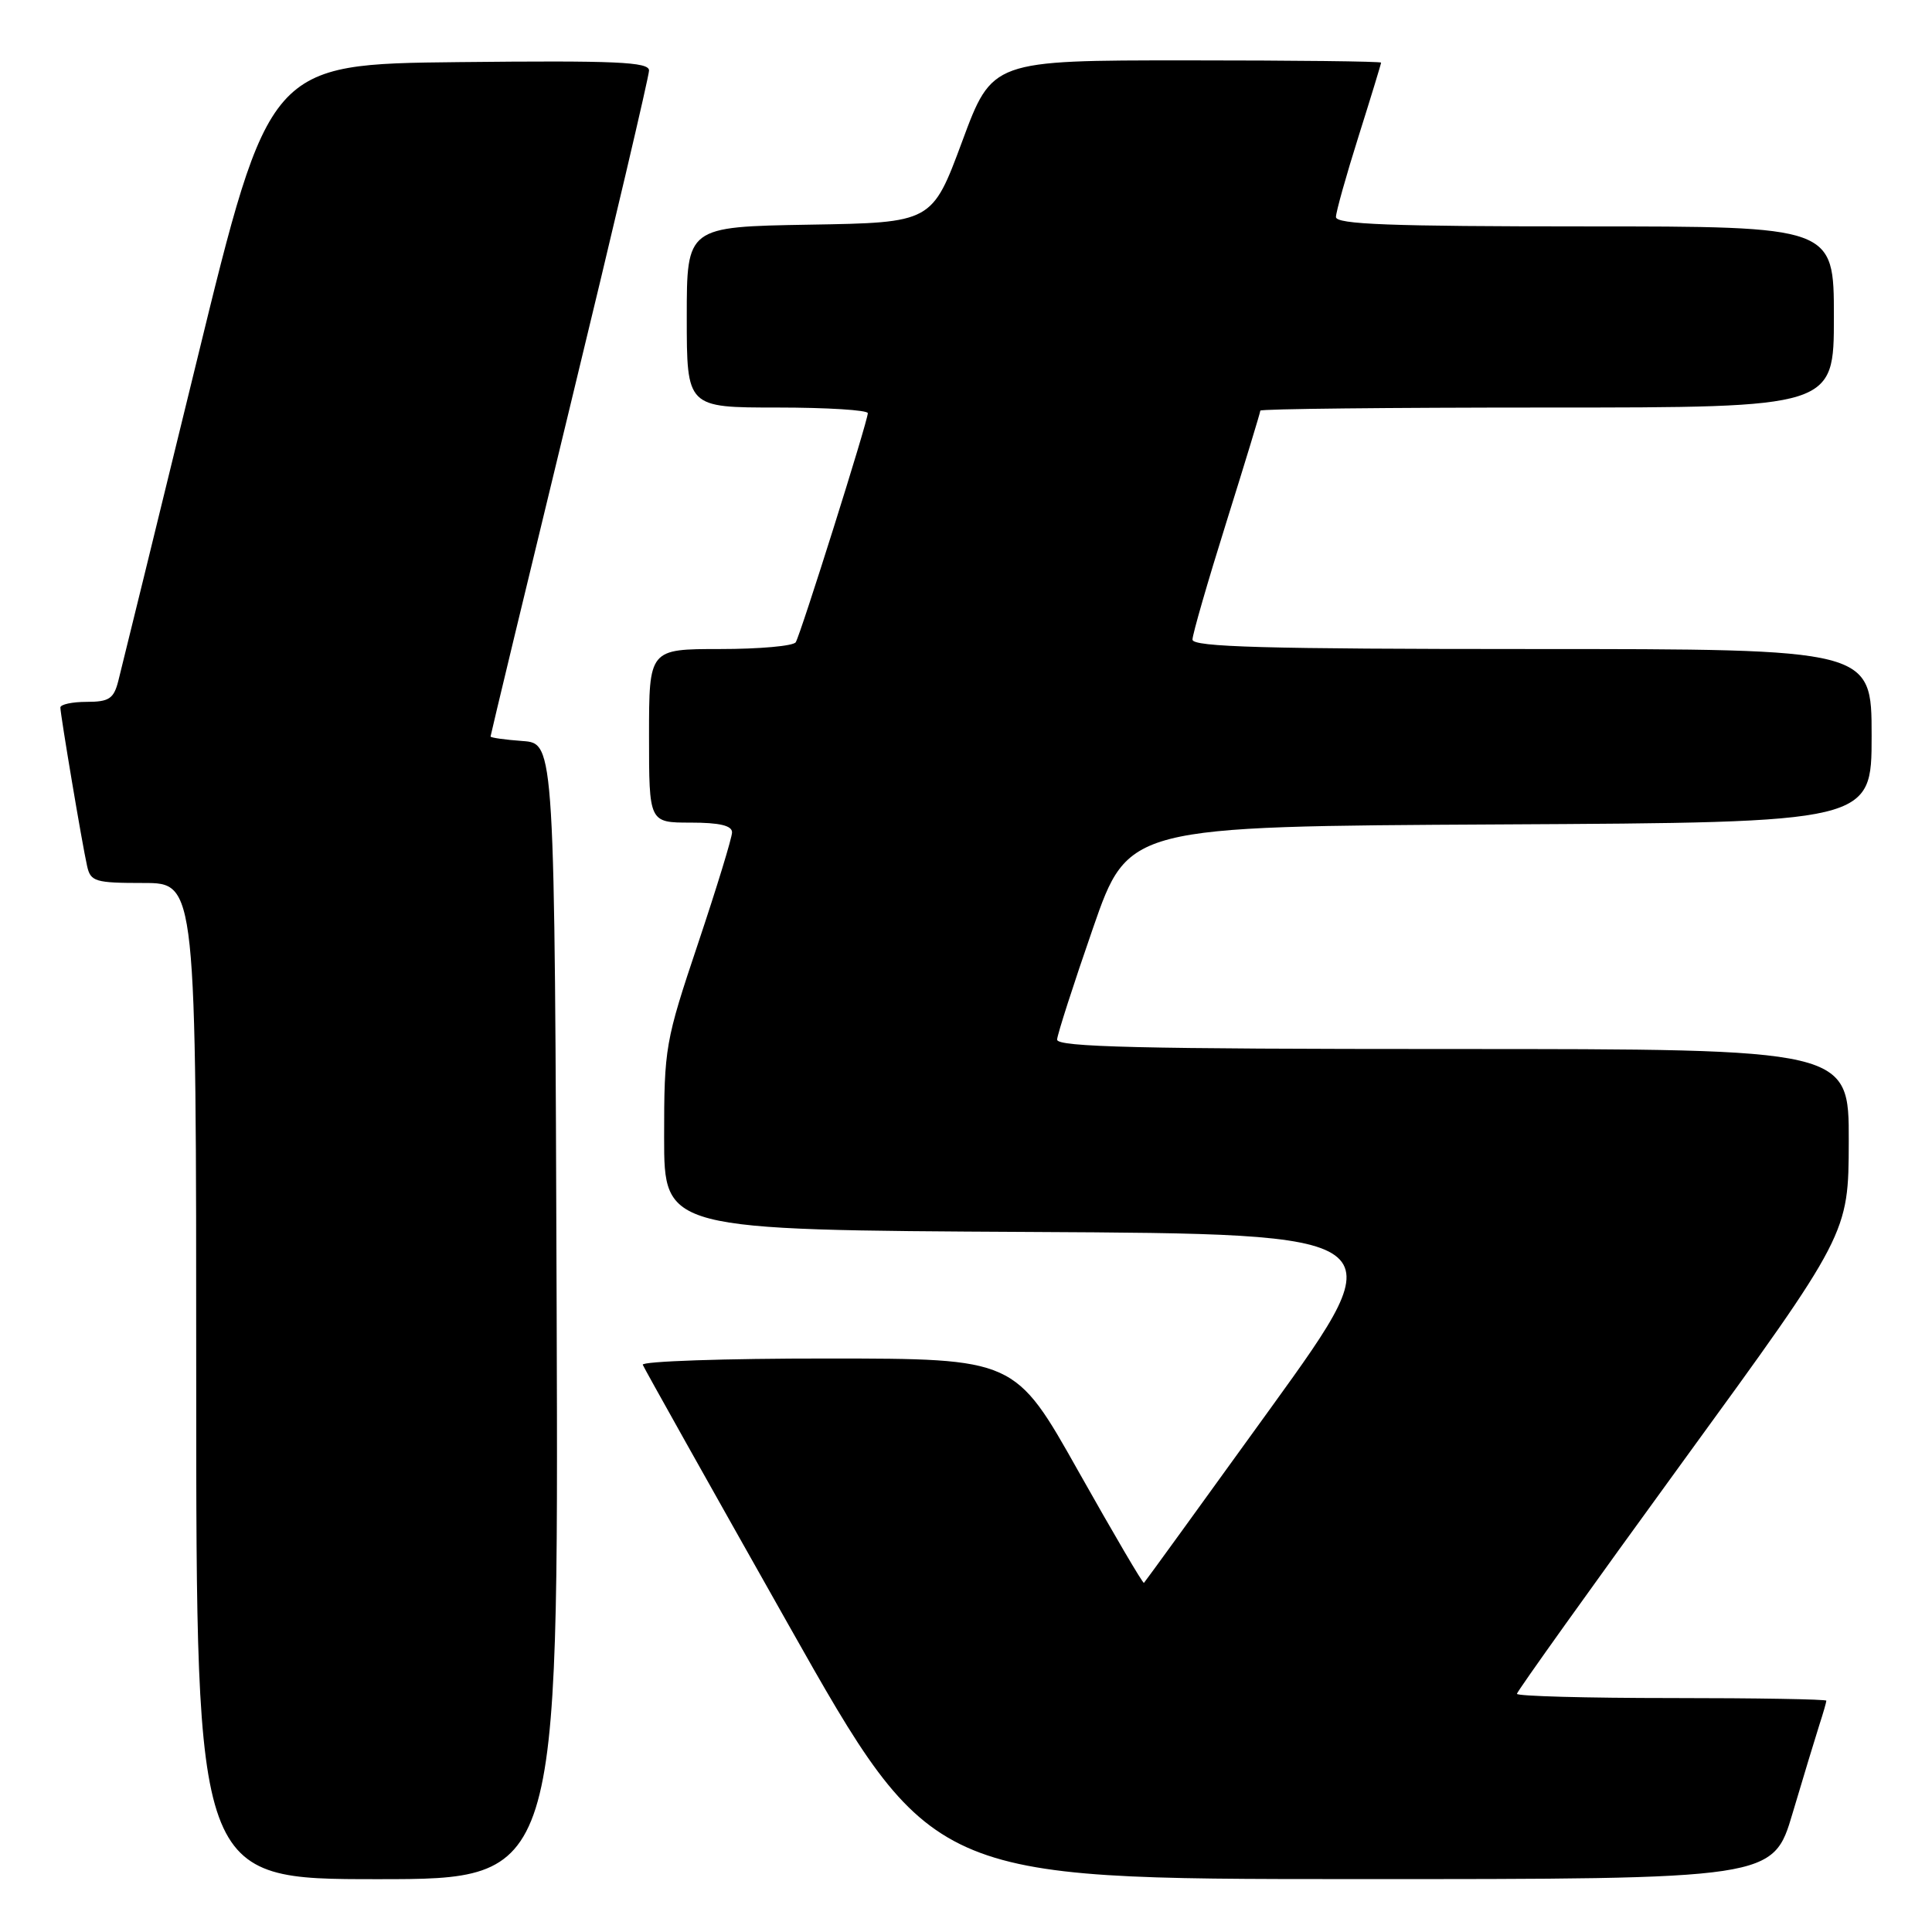 <?xml version="1.0" encoding="UTF-8" standalone="no"?>
<!DOCTYPE svg PUBLIC "-//W3C//DTD SVG 1.1//EN" "http://www.w3.org/Graphics/SVG/1.1/DTD/svg11.dtd" >
<svg xmlns="http://www.w3.org/2000/svg" xmlns:xlink="http://www.w3.org/1999/xlink" version="1.1" viewBox="0 0 256 256">
 <g >
 <path fill="currentColor"
d=" M 73.76 173.75 C 73.50 98.50 73.50 98.50 69.25 98.19 C 66.91 98.02 65.00 97.75 65.00 97.59 C 65.00 97.43 69.72 77.81 75.50 54.00 C 81.28 30.19 86.00 10.09 86.00 9.34 C 86.00 8.20 81.60 8.01 60.83 8.23 C 35.67 8.50 35.67 8.50 26.03 48.00 C 20.72 69.72 16.06 88.74 15.67 90.25 C 15.07 92.59 14.44 93.00 11.48 93.00 C 9.57 93.00 8.00 93.34 8.00 93.75 C 8.01 94.73 10.88 111.83 11.54 114.75 C 12.00 116.82 12.60 117.00 19.02 117.00 C 26.00 117.00 26.00 117.00 26.00 183.00 C 26.00 249.00 26.00 249.00 50.01 249.00 C 74.01 249.00 74.01 249.00 73.76 173.75 Z  M 237.53 240.25 C 238.96 235.44 240.55 230.20 241.06 228.60 C 241.58 227.01 242.00 225.54 242.00 225.35 C 242.00 225.16 232.78 225.00 221.50 225.00 C 210.22 225.00 201.00 224.75 201.00 224.44 C 201.00 224.14 210.89 210.30 222.97 193.69 C 244.94 163.50 244.94 163.50 244.97 151.25 C 245.00 139.00 245.00 139.00 192.50 139.00 C 151.13 139.00 140.01 138.74 140.07 137.75 C 140.11 137.06 142.24 130.43 144.82 123.00 C 149.50 109.50 149.50 109.50 198.75 109.24 C 248.00 108.98 248.00 108.98 248.00 97.49 C 248.00 86.00 248.00 86.00 203.00 86.00 C 167.66 86.00 158.00 85.73 158.01 84.75 C 158.01 84.06 160.04 77.05 162.51 69.16 C 164.98 61.27 167.00 54.64 167.00 54.41 C 167.00 54.18 184.10 54.00 205.00 54.00 C 243.00 54.00 243.00 54.00 243.00 42.00 C 243.00 30.00 243.00 30.00 210.00 30.00 C 184.26 30.00 177.00 29.73 177.02 28.75 C 177.03 28.06 178.38 23.25 180.02 18.05 C 181.66 12.85 183.00 8.46 183.00 8.30 C 183.00 8.13 171.41 8.00 157.24 8.00 C 131.47 8.00 131.47 8.00 127.49 18.75 C 123.50 29.50 123.50 29.50 107.25 29.77 C 91.00 30.05 91.00 30.05 91.00 42.02 C 91.00 54.00 91.00 54.00 103.00 54.00 C 109.60 54.00 115.00 54.34 114.99 54.75 C 114.98 55.83 106.10 84.03 105.44 85.10 C 105.13 85.60 100.63 86.00 95.44 86.00 C 86.00 86.00 86.00 86.00 86.00 97.50 C 86.00 109.00 86.00 109.00 91.50 109.00 C 95.33 109.00 97.00 109.39 97.00 110.29 C 97.00 111.00 94.97 117.62 92.50 125.00 C 88.14 138.00 88.00 138.80 88.00 150.70 C 88.00 162.98 88.00 162.98 136.52 163.24 C 185.03 163.50 185.03 163.50 168.43 186.50 C 159.30 199.15 151.72 209.61 151.58 209.74 C 151.45 209.88 147.56 203.24 142.92 195.00 C 134.50 180.02 134.50 180.02 109.67 180.01 C 96.01 180.00 84.98 180.38 85.17 180.84 C 85.35 181.30 94.05 196.82 104.50 215.33 C 123.50 248.98 123.50 248.98 179.22 248.99 C 234.94 249.00 234.94 249.00 237.53 240.25 Z "/>
</g>
</svg>